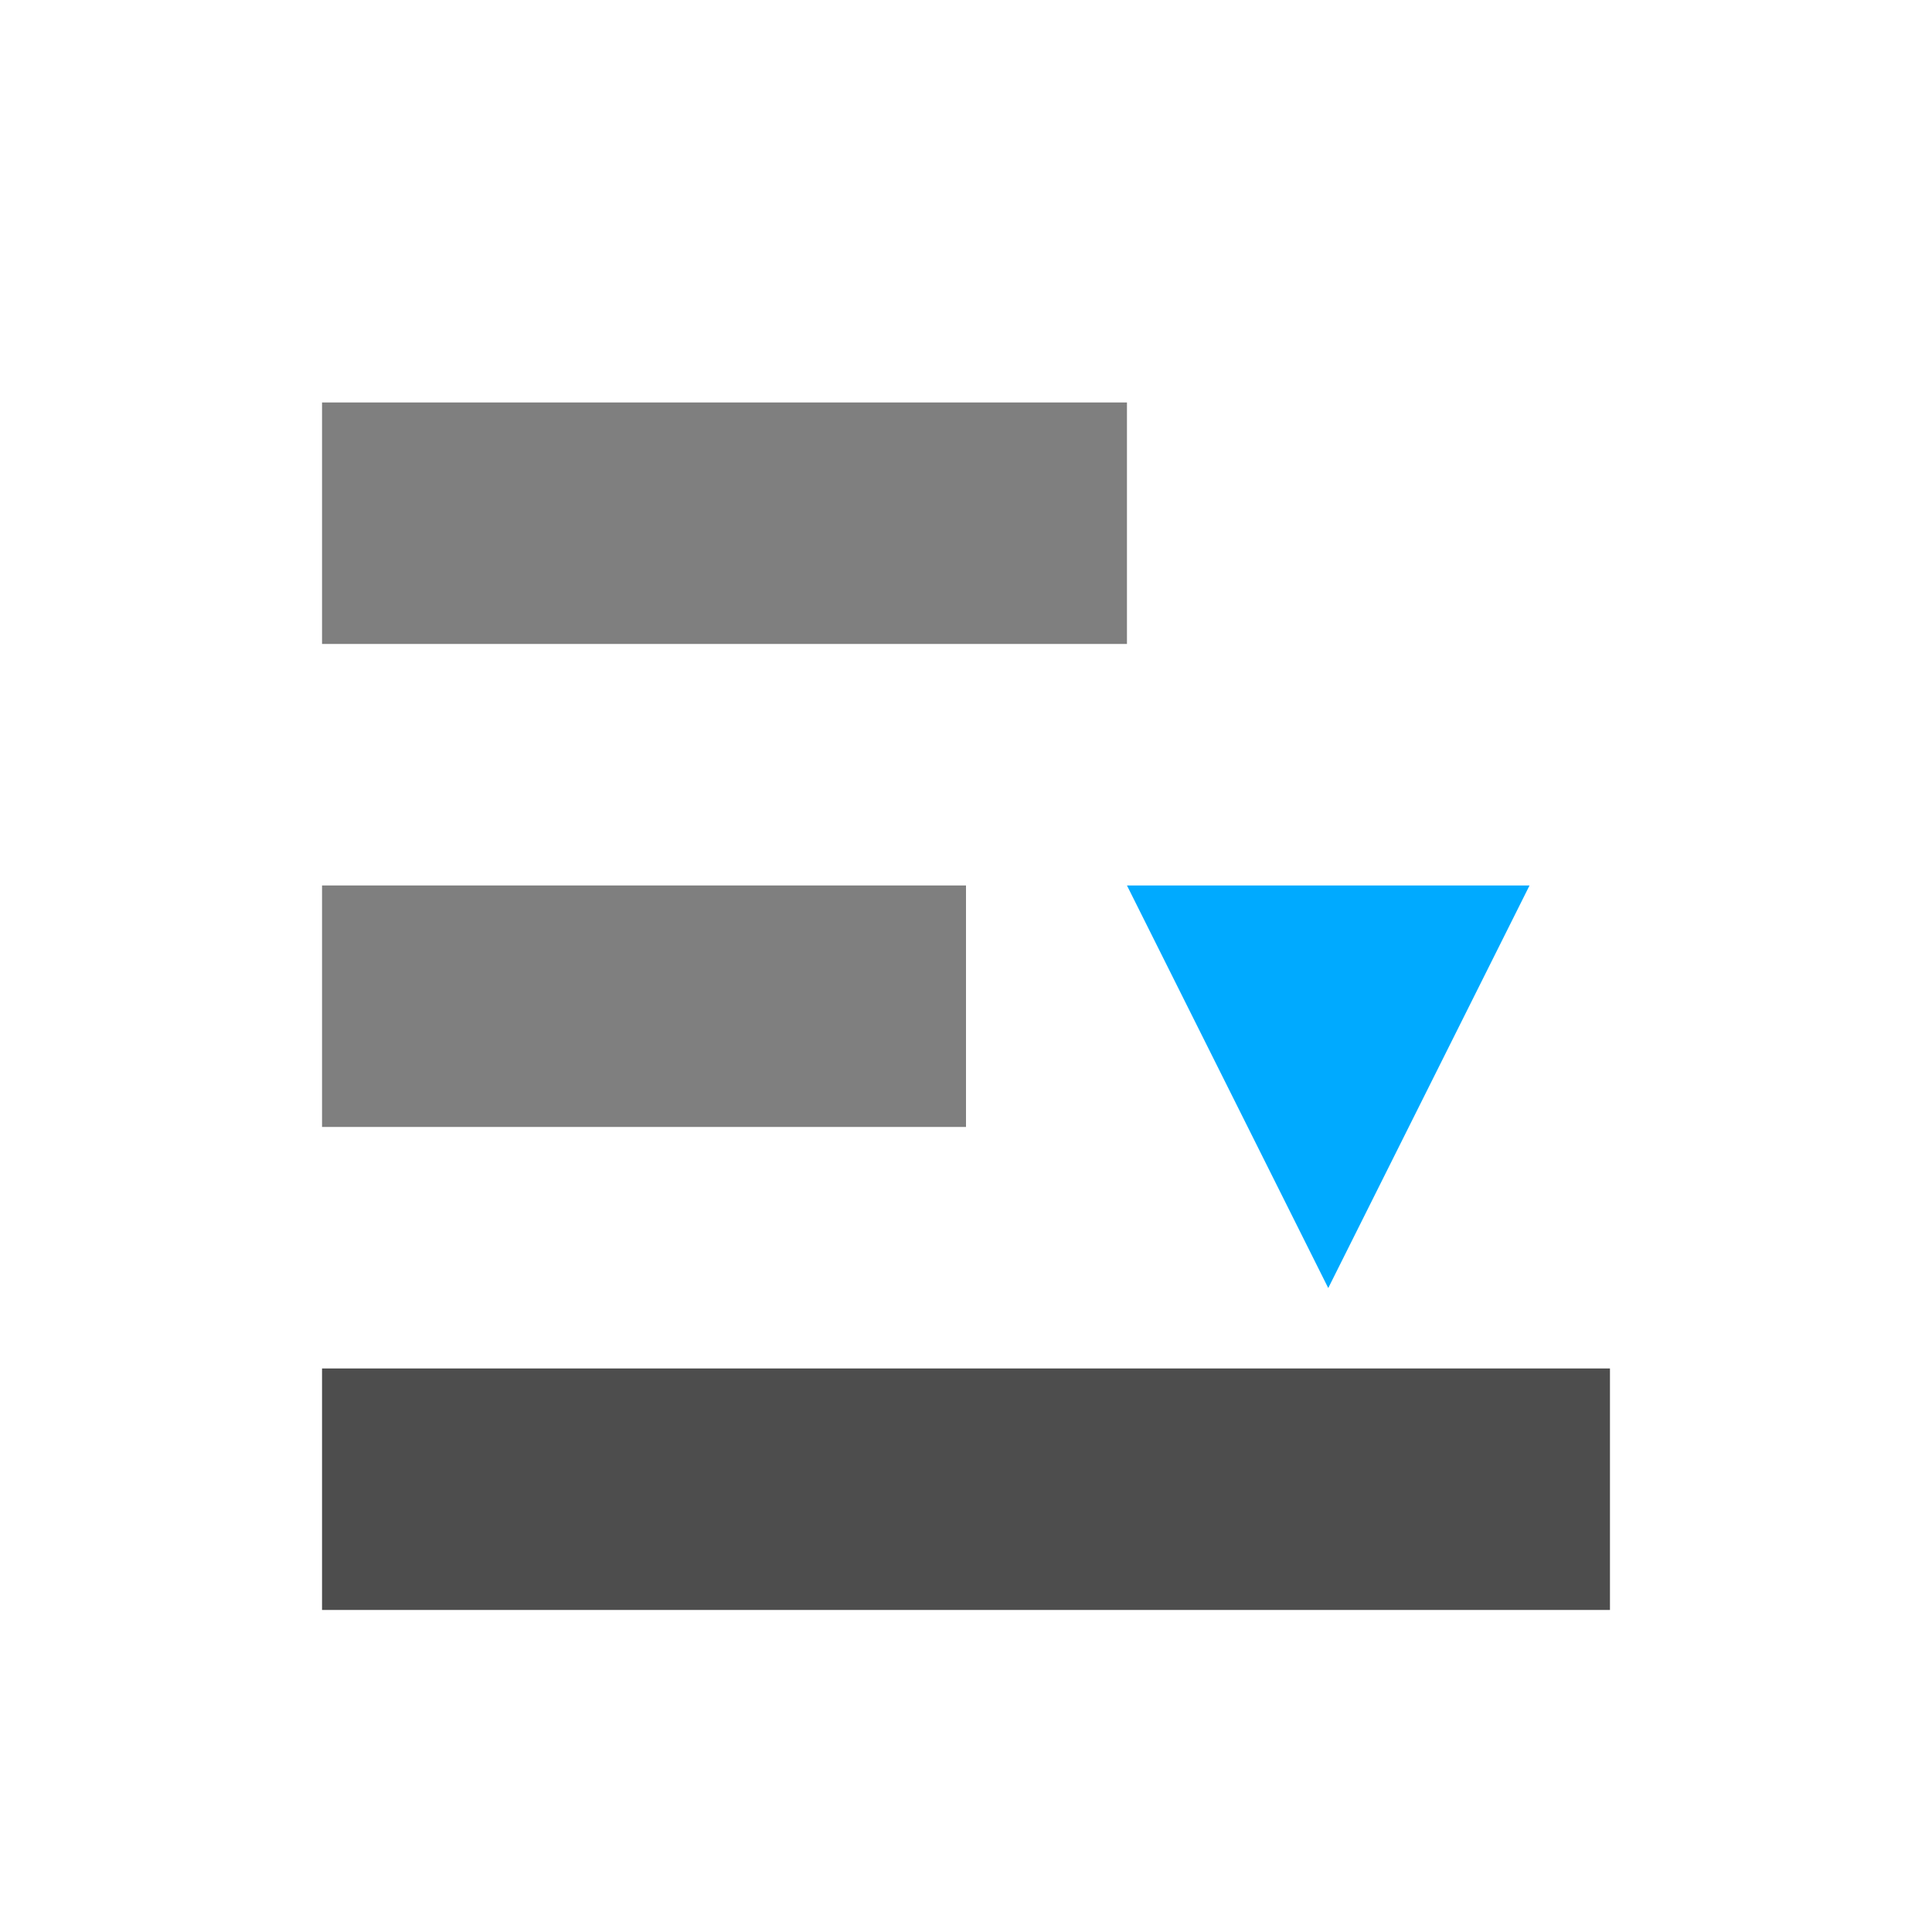 <?xml version="1.0" encoding="UTF-8" standalone="no"?>
<svg
   inkscape:version="1.1 (c68e22c387, 2021-05-23)"
   sodipodi:docname="selection-bottom-symbolic.svg"
   viewBox="0 0 16 16"
   height="16"
   width="16"
   id="svg1"
   version="1.1"
   xmlns:inkscape="http://www.inkscape.org/namespaces/inkscape"
   xmlns:sodipodi="http://sodipodi.sourceforge.net/DTD/sodipodi-0.dtd"
   xmlns="http://www.w3.org/2000/svg"
   xmlns:svg="http://www.w3.org/2000/svg"
   xmlns:rdf="http://www.w3.org/1999/02/22-rdf-syntax-ns#"
   xmlns:cc="http://creativecommons.org/ns#"
   xmlns:dc="http://purl.org/dc/elements/1.1/">
  <defs
     id="defs7267" />
  <style
     id="s0">
.success { fill:#009909; }
.warning { fill:#FF1990; }
.error { fill:#00AAFF; }
</style>
  <style
     id="s2">
@import '../../highlights.css';
</style>
  <sodipodi:namedview
     inkscape:document-rotation="0"
     inkscape:current-layer="svg1"
     inkscape:window-maximized="1"
     inkscape:window-y="-9"
     inkscape:window-x="-9"
     inkscape:window-height="1013"
     inkscape:window-width="1920"
     inkscape:cy="8.8238073"
     inkscape:cx="28.319476"
     inkscape:zoom="19.209395"
     showgrid="true"
     id="namedview"
     guidetolerance="10"
     gridtolerance="10"
     objecttolerance="10"
     pagecolor="#ffffff"
     bordercolor="#999999"
     borderopacity="1"
     inkscape:pageshadow="0"
     inkscape:pageopacity="0"
     inkscape:pagecheckerboard="0">
    <inkscape:grid
       id="grid"
       type="xygrid"
       spacingx="0.667"
       spacingy="0.667" />
  </sodipodi:namedview>
  <path
     d="M 2.667,9.333 H 8 V 7.333 H 2.667 Z"
     id="rect12191"
     class="base"
     style="opacity:0.5" />
  <path
     d="M 2.667,13.333 H 13.333 V 11.333 H 2.667 Z"
     id="rect12193"
     class="base"
     style="fill:#4d4d4d" />
  <path
     d="M 2.667,5.333 H 9.333 V 3.333 H 2.667 Z"
     id="rect12195"
     class="base"
     style="opacity:0.5" />
  <path
     id="path936"
     d="M 11,10.667 12.667,7.333 H 9.333 Z"
     sodipodi:nodetypes="ccccc"
     class="error"
     style="fill:#00aaff;stroke-width:1.111" />
</svg>
